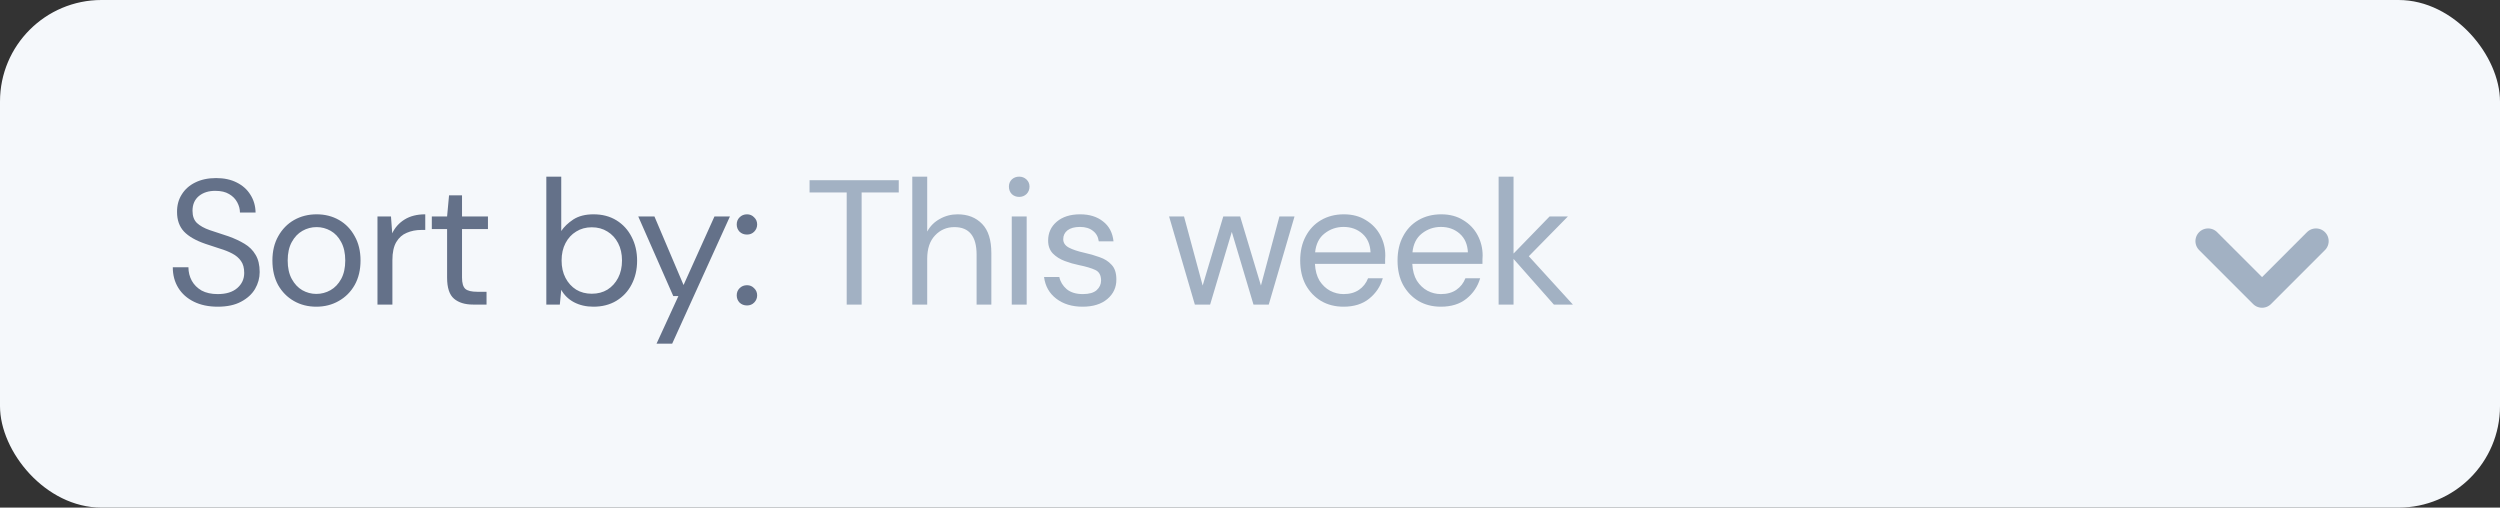 <svg width="197" height="40" viewBox="0 0 197 40" fill="none" xmlns="http://www.w3.org/2000/svg">
<rect x="0" y="0" width="197" height="40" fill="#333333" stroke="none"/>
<rect width="197" height="40" rx="8" fill="#F5F8FB"/>
<path d="M17.158 24.168C16.439 24.168 15.814 24.037 15.282 23.776C14.75 23.515 14.339 23.151 14.05 22.684C13.761 22.217 13.616 21.676 13.616 21.06H14.848C14.848 21.443 14.937 21.797 15.114 22.124C15.291 22.441 15.548 22.698 15.884 22.894C16.229 23.081 16.654 23.174 17.158 23.174C17.821 23.174 18.334 23.015 18.698 22.698C19.062 22.381 19.244 21.984 19.244 21.508C19.244 21.116 19.16 20.803 18.992 20.57C18.824 20.327 18.595 20.131 18.306 19.982C18.026 19.833 17.699 19.702 17.326 19.59C16.962 19.478 16.579 19.352 16.178 19.212C15.422 18.951 14.862 18.629 14.498 18.246C14.134 17.854 13.952 17.345 13.952 16.72C13.943 16.197 14.064 15.735 14.316 15.334C14.568 14.923 14.923 14.606 15.38 14.382C15.847 14.149 16.397 14.032 17.032 14.032C17.657 14.032 18.199 14.149 18.656 14.382C19.123 14.615 19.482 14.937 19.734 15.348C19.995 15.759 20.131 16.225 20.14 16.748H18.908C18.908 16.477 18.838 16.211 18.698 15.95C18.558 15.679 18.343 15.46 18.054 15.292C17.774 15.124 17.419 15.04 16.99 15.04C16.458 15.031 16.019 15.166 15.674 15.446C15.338 15.726 15.17 16.113 15.17 16.608C15.17 17.028 15.287 17.35 15.52 17.574C15.763 17.798 16.099 17.985 16.528 18.134C16.957 18.274 17.452 18.437 18.012 18.624C18.479 18.792 18.899 18.988 19.272 19.212C19.645 19.436 19.935 19.725 20.14 20.08C20.355 20.435 20.462 20.887 20.462 21.438C20.462 21.905 20.341 22.348 20.098 22.768C19.855 23.179 19.487 23.515 18.992 23.776C18.507 24.037 17.895 24.168 17.158 24.168ZM24.924 24.168C24.27 24.168 23.682 24.019 23.16 23.72C22.637 23.421 22.222 23.001 21.914 22.46C21.615 21.909 21.466 21.265 21.466 20.528C21.466 19.791 21.62 19.151 21.928 18.61C22.236 18.059 22.651 17.635 23.174 17.336C23.706 17.037 24.298 16.888 24.952 16.888C25.605 16.888 26.193 17.037 26.716 17.336C27.238 17.635 27.649 18.059 27.948 18.61C28.256 19.151 28.41 19.791 28.41 20.528C28.41 21.265 28.256 21.909 27.948 22.46C27.64 23.001 27.22 23.421 26.688 23.72C26.165 24.019 25.577 24.168 24.924 24.168ZM24.924 23.16C25.325 23.16 25.698 23.062 26.044 22.866C26.389 22.67 26.669 22.376 26.884 21.984C27.098 21.592 27.206 21.107 27.206 20.528C27.206 19.949 27.098 19.464 26.884 19.072C26.678 18.68 26.403 18.386 26.058 18.19C25.712 17.994 25.344 17.896 24.952 17.896C24.55 17.896 24.177 17.994 23.832 18.19C23.486 18.386 23.206 18.68 22.992 19.072C22.777 19.464 22.67 19.949 22.67 20.528C22.67 21.107 22.777 21.592 22.992 21.984C23.206 22.376 23.482 22.67 23.818 22.866C24.163 23.062 24.532 23.16 24.924 23.16ZM29.745 24V17.056H30.809L30.907 18.386C31.122 17.929 31.448 17.565 31.887 17.294C32.326 17.023 32.867 16.888 33.511 16.888V18.12H33.189C32.778 18.12 32.4 18.195 32.055 18.344C31.71 18.484 31.434 18.727 31.229 19.072C31.024 19.417 30.921 19.893 30.921 20.5V24H29.745ZM37.275 24C36.64 24 36.141 23.846 35.777 23.538C35.413 23.23 35.231 22.675 35.231 21.872V18.05H34.027V17.056H35.231L35.385 15.39H36.407V17.056H38.451V18.05H36.407V21.872C36.407 22.311 36.495 22.609 36.673 22.768C36.85 22.917 37.163 22.992 37.611 22.992H38.339V24H37.275ZM46.76 24.168C46.191 24.168 45.682 24.051 45.234 23.818C44.795 23.585 44.459 23.258 44.226 22.838L44.114 24H43.05V13.92H44.226V18.204C44.45 17.868 44.767 17.565 45.178 17.294C45.598 17.023 46.13 16.888 46.774 16.888C47.465 16.888 48.067 17.047 48.58 17.364C49.093 17.681 49.49 18.115 49.77 18.666C50.059 19.217 50.204 19.842 50.204 20.542C50.204 21.242 50.059 21.867 49.77 22.418C49.49 22.959 49.089 23.389 48.566 23.706C48.053 24.014 47.451 24.168 46.76 24.168ZM46.634 23.146C47.101 23.146 47.511 23.039 47.866 22.824C48.221 22.6 48.501 22.292 48.706 21.9C48.911 21.508 49.014 21.051 49.014 20.528C49.014 20.005 48.911 19.548 48.706 19.156C48.501 18.764 48.221 18.461 47.866 18.246C47.511 18.022 47.101 17.91 46.634 17.91C46.167 17.91 45.757 18.022 45.402 18.246C45.047 18.461 44.767 18.764 44.562 19.156C44.357 19.548 44.254 20.005 44.254 20.528C44.254 21.051 44.357 21.508 44.562 21.9C44.767 22.292 45.047 22.6 45.402 22.824C45.757 23.039 46.167 23.146 46.634 23.146ZM51.736 27.08L53.459 23.328H53.053L50.294 17.056H51.569L53.864 22.46L56.3 17.056H57.519L52.968 27.08H51.736ZM58.866 24.07C58.632 24.07 58.436 23.995 58.278 23.846C58.128 23.687 58.054 23.496 58.054 23.272C58.054 23.048 58.128 22.861 58.278 22.712C58.436 22.553 58.632 22.474 58.866 22.474C59.09 22.474 59.276 22.553 59.426 22.712C59.584 22.861 59.664 23.048 59.664 23.272C59.664 23.496 59.584 23.687 59.426 23.846C59.276 23.995 59.09 24.07 58.866 24.07ZM58.866 18.484C58.632 18.484 58.436 18.409 58.278 18.26C58.128 18.101 58.054 17.91 58.054 17.686C58.054 17.462 58.128 17.275 58.278 17.126C58.436 16.967 58.632 16.888 58.866 16.888C59.09 16.888 59.276 16.967 59.426 17.126C59.584 17.275 59.664 17.462 59.664 17.686C59.664 17.91 59.584 18.101 59.426 18.26C59.276 18.409 59.09 18.484 58.866 18.484Z" fill="#647189"/>
<path d="M66.72 24V15.166H63.794V14.2H70.822V15.166H67.896V24H66.72ZM71.888 24V13.92H73.064V18.246C73.297 17.817 73.629 17.485 74.058 17.252C74.487 17.009 74.954 16.888 75.458 16.888C76.26 16.888 76.904 17.14 77.39 17.644C77.875 18.139 78.118 18.904 78.118 19.94V24H76.956V20.066C76.956 18.619 76.373 17.896 75.206 17.896C74.599 17.896 74.091 18.115 73.68 18.554C73.269 18.983 73.064 19.599 73.064 20.402V24H71.888ZM80.314 15.516C80.08 15.516 79.884 15.441 79.726 15.292C79.576 15.133 79.502 14.937 79.502 14.704C79.502 14.48 79.576 14.293 79.726 14.144C79.884 13.995 80.08 13.92 80.314 13.92C80.538 13.92 80.729 13.995 80.888 14.144C81.046 14.293 81.126 14.48 81.126 14.704C81.126 14.937 81.046 15.133 80.888 15.292C80.729 15.441 80.538 15.516 80.314 15.516ZM79.726 24V17.056H80.902V24H79.726ZM85.309 24.168C84.478 24.168 83.788 23.958 83.237 23.538C82.686 23.118 82.365 22.549 82.271 21.83H83.475C83.55 22.194 83.741 22.511 84.049 22.782C84.367 23.043 84.791 23.174 85.323 23.174C85.818 23.174 86.182 23.071 86.415 22.866C86.648 22.651 86.765 22.399 86.765 22.11C86.765 21.69 86.611 21.41 86.303 21.27C86.004 21.13 85.58 21.004 85.029 20.892C84.656 20.817 84.282 20.71 83.909 20.57C83.536 20.43 83.223 20.234 82.971 19.982C82.719 19.721 82.593 19.38 82.593 18.96C82.593 18.353 82.817 17.859 83.265 17.476C83.722 17.084 84.338 16.888 85.113 16.888C85.85 16.888 86.453 17.075 86.919 17.448C87.395 17.812 87.671 18.335 87.745 19.016H86.583C86.537 18.661 86.382 18.386 86.121 18.19C85.869 17.985 85.528 17.882 85.099 17.882C84.679 17.882 84.353 17.971 84.119 18.148C83.895 18.325 83.783 18.559 83.783 18.848C83.783 19.128 83.928 19.347 84.217 19.506C84.516 19.665 84.917 19.8 85.421 19.912C85.85 20.005 86.257 20.122 86.639 20.262C87.031 20.393 87.349 20.593 87.591 20.864C87.843 21.125 87.969 21.508 87.969 22.012C87.978 22.637 87.74 23.155 87.255 23.566C86.779 23.967 86.13 24.168 85.309 24.168ZM94.154 24L92.124 17.056H93.3L94.77 22.502L96.394 17.056H97.724L99.362 22.502L100.818 17.056H102.008L99.978 24H98.774L97.066 18.274L95.358 24H94.154ZM105.871 24.168C105.209 24.168 104.621 24.019 104.107 23.72C103.594 23.412 103.188 22.987 102.889 22.446C102.6 21.905 102.455 21.265 102.455 20.528C102.455 19.8 102.6 19.165 102.889 18.624C103.179 18.073 103.58 17.649 104.093 17.35C104.616 17.042 105.218 16.888 105.899 16.888C106.571 16.888 107.15 17.042 107.635 17.35C108.13 17.649 108.508 18.045 108.769 18.54C109.031 19.035 109.161 19.567 109.161 20.136C109.161 20.239 109.157 20.341 109.147 20.444C109.147 20.547 109.147 20.663 109.147 20.794H103.617C103.645 21.326 103.767 21.769 103.981 22.124C104.205 22.469 104.481 22.731 104.807 22.908C105.143 23.085 105.498 23.174 105.871 23.174C106.357 23.174 106.763 23.062 107.089 22.838C107.416 22.614 107.654 22.311 107.803 21.928H108.965C108.779 22.572 108.419 23.109 107.887 23.538C107.365 23.958 106.693 24.168 105.871 24.168ZM105.871 17.882C105.311 17.882 104.812 18.055 104.373 18.4C103.944 18.736 103.697 19.231 103.631 19.884H107.999C107.971 19.259 107.757 18.769 107.355 18.414C106.954 18.059 106.459 17.882 105.871 17.882ZM113.542 24.168C112.879 24.168 112.291 24.019 111.778 23.72C111.265 23.412 110.859 22.987 110.56 22.446C110.271 21.905 110.126 21.265 110.126 20.528C110.126 19.8 110.271 19.165 110.56 18.624C110.849 18.073 111.251 17.649 111.764 17.35C112.287 17.042 112.889 16.888 113.57 16.888C114.242 16.888 114.821 17.042 115.306 17.35C115.801 17.649 116.179 18.045 116.44 18.54C116.701 19.035 116.832 19.567 116.832 20.136C116.832 20.239 116.827 20.341 116.818 20.444C116.818 20.547 116.818 20.663 116.818 20.794H111.288C111.316 21.326 111.437 21.769 111.652 22.124C111.876 22.469 112.151 22.731 112.478 22.908C112.814 23.085 113.169 23.174 113.542 23.174C114.027 23.174 114.433 23.062 114.76 22.838C115.087 22.614 115.325 22.311 115.474 21.928H116.636C116.449 22.572 116.09 23.109 115.558 23.538C115.035 23.958 114.363 24.168 113.542 24.168ZM113.542 17.882C112.982 17.882 112.483 18.055 112.044 18.4C111.615 18.736 111.367 19.231 111.302 19.884H115.67C115.642 19.259 115.427 18.769 115.026 18.414C114.625 18.059 114.13 17.882 113.542 17.882ZM118.091 24V13.92H119.267V19.982L122.109 17.056H123.551L120.471 20.192L123.943 24H122.445L119.267 20.402V24H118.091Z" fill="#A2B1C3"/>
<path d="M174 19L178.25 23.25L182.5 19" stroke="#A2B1C3" stroke-width="2" stroke-linecap="round" stroke-linejoin="round"/>
</svg>
